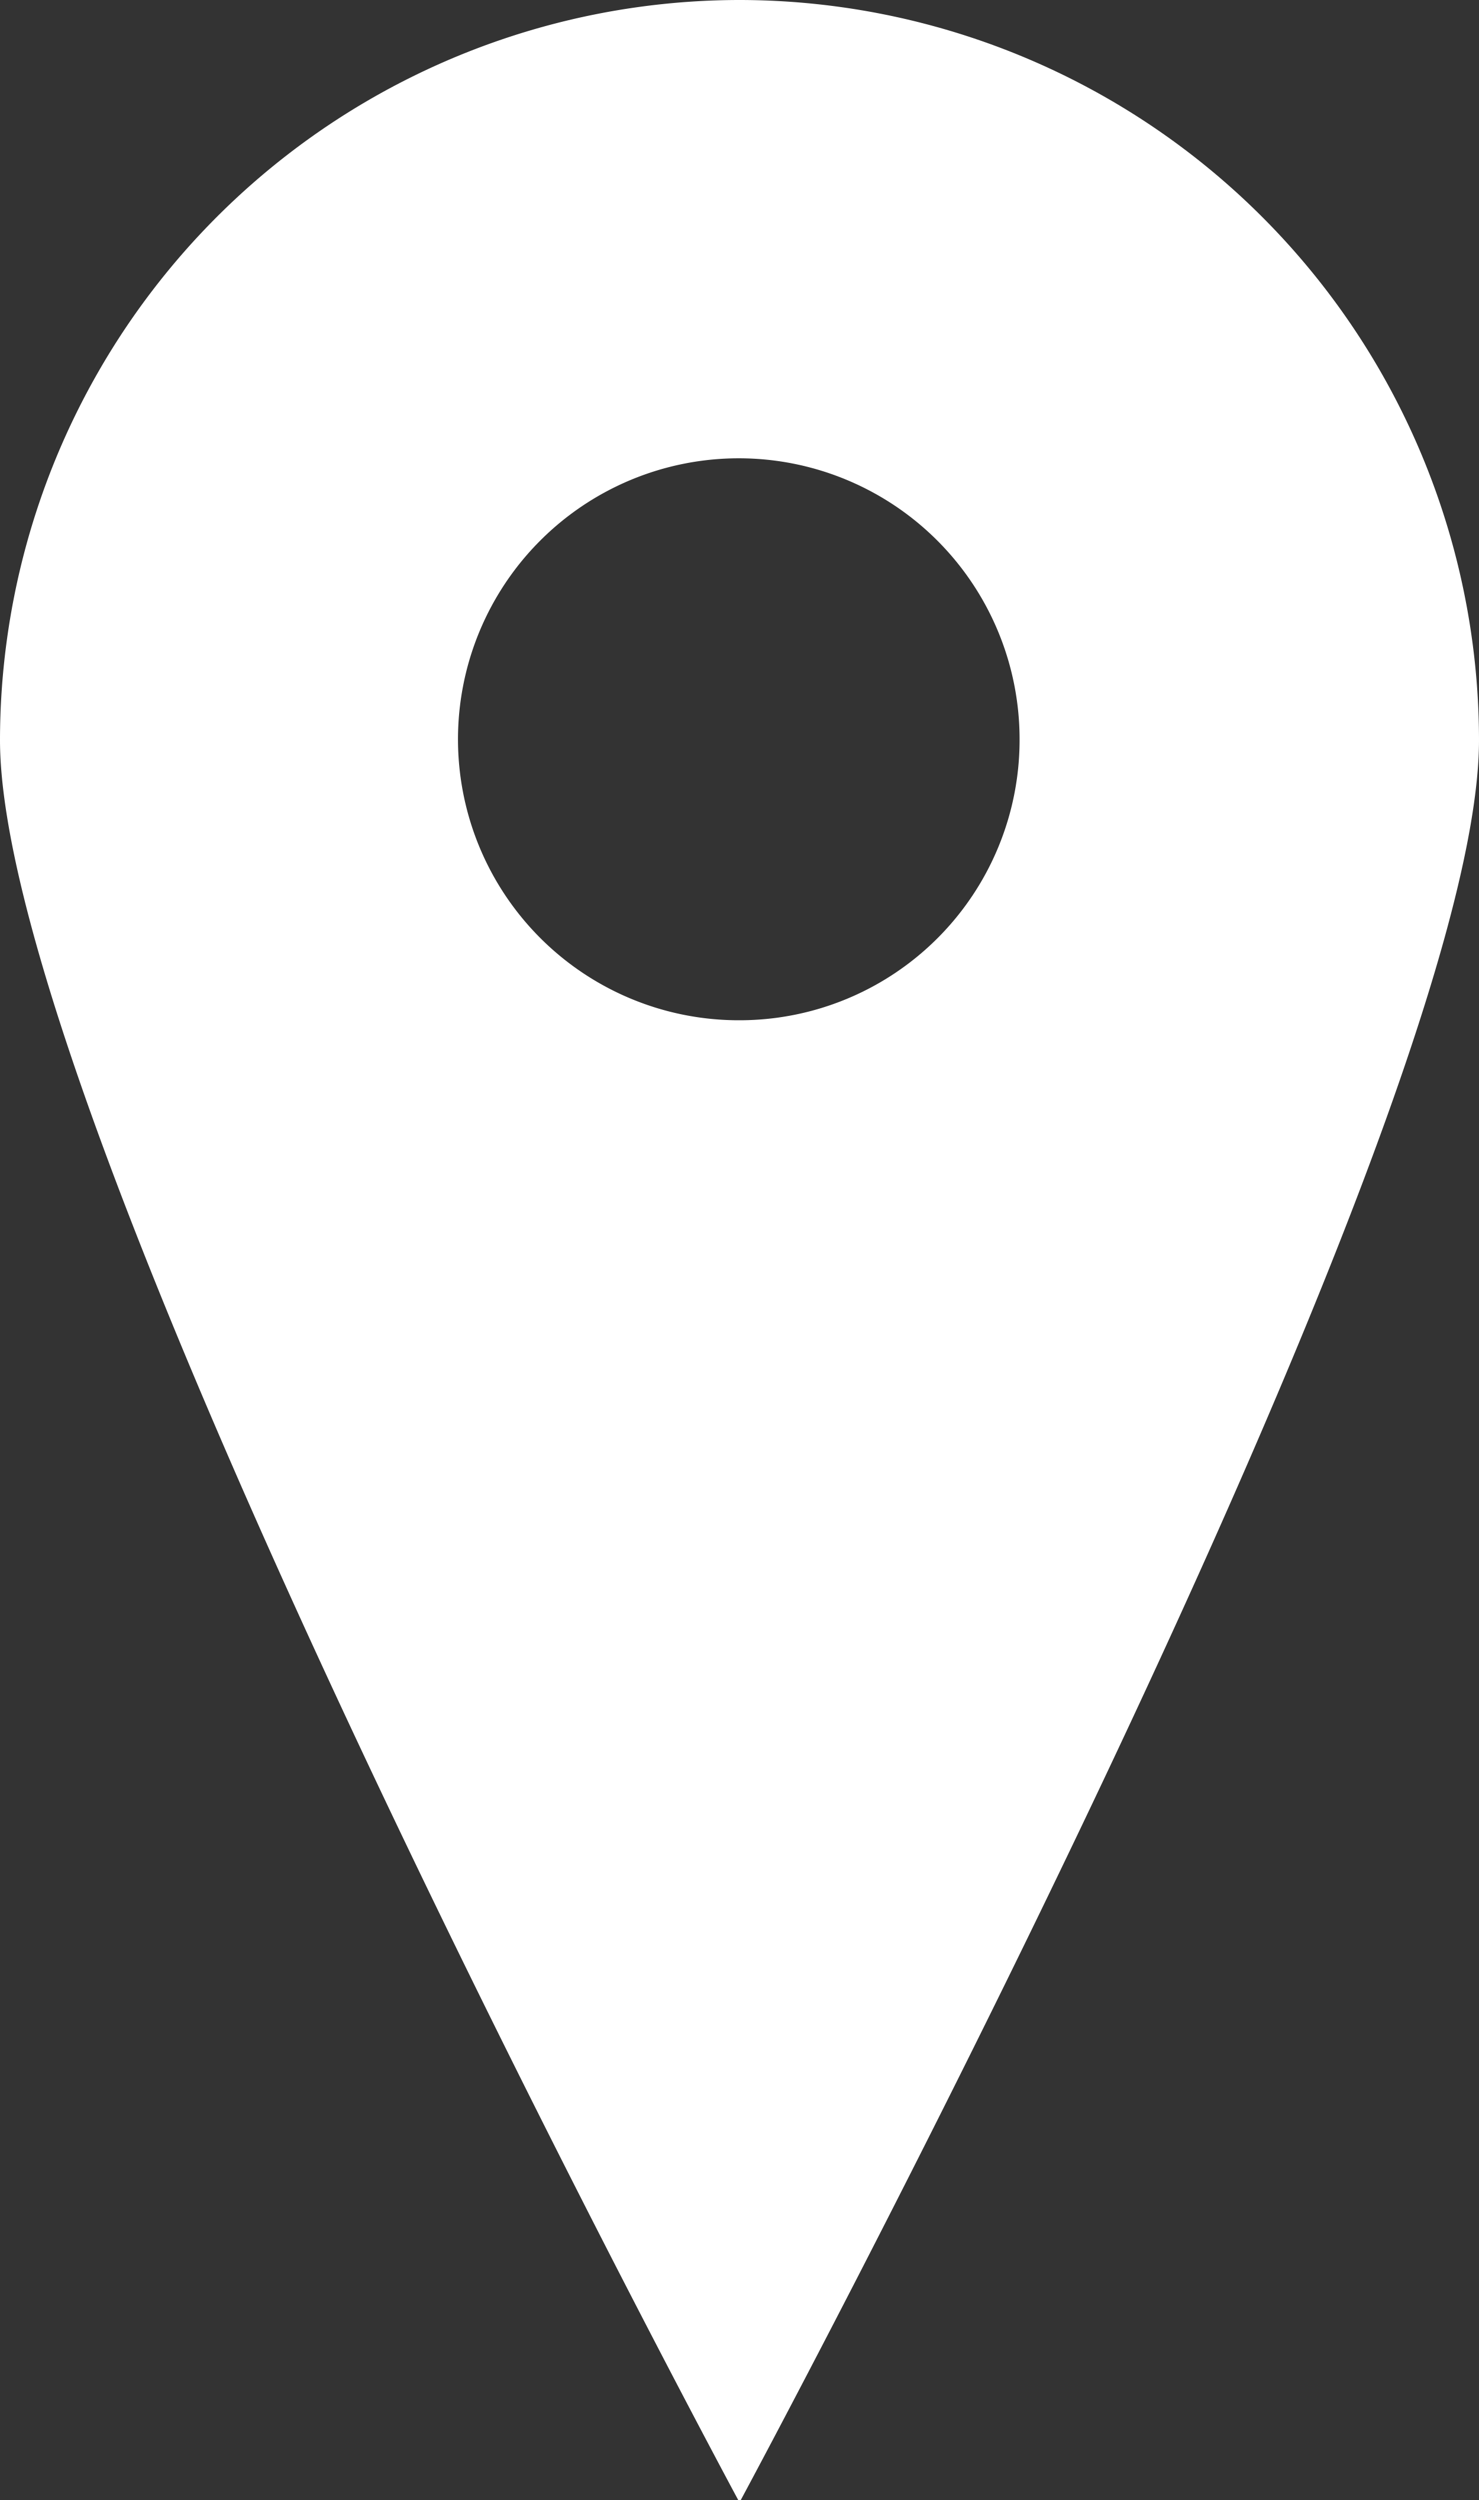 <svg id="レイヤー_1" data-name="レイヤー 1" xmlns="http://www.w3.org/2000/svg" viewBox="0 0 20.7 34.97"><rect x="0" y="0" width="20.7" height="34.97" fill="#333333" stroke="none"/><defs><style>.cls-1{fill:#fff;}</style></defs><path class="cls-1" d="M10.35,0A10.36,10.36,0,0,0,0,10.35C0,15.82,10.35,35,10.35,35S20.7,15.82,20.7,10.35A10.36,10.36,0,0,0,10.35,0Zm0,14.27a3.93,3.93,0,1,1,3.92-3.92A3.92,3.92,0,0,1,10.35,14.27Z"/></svg>